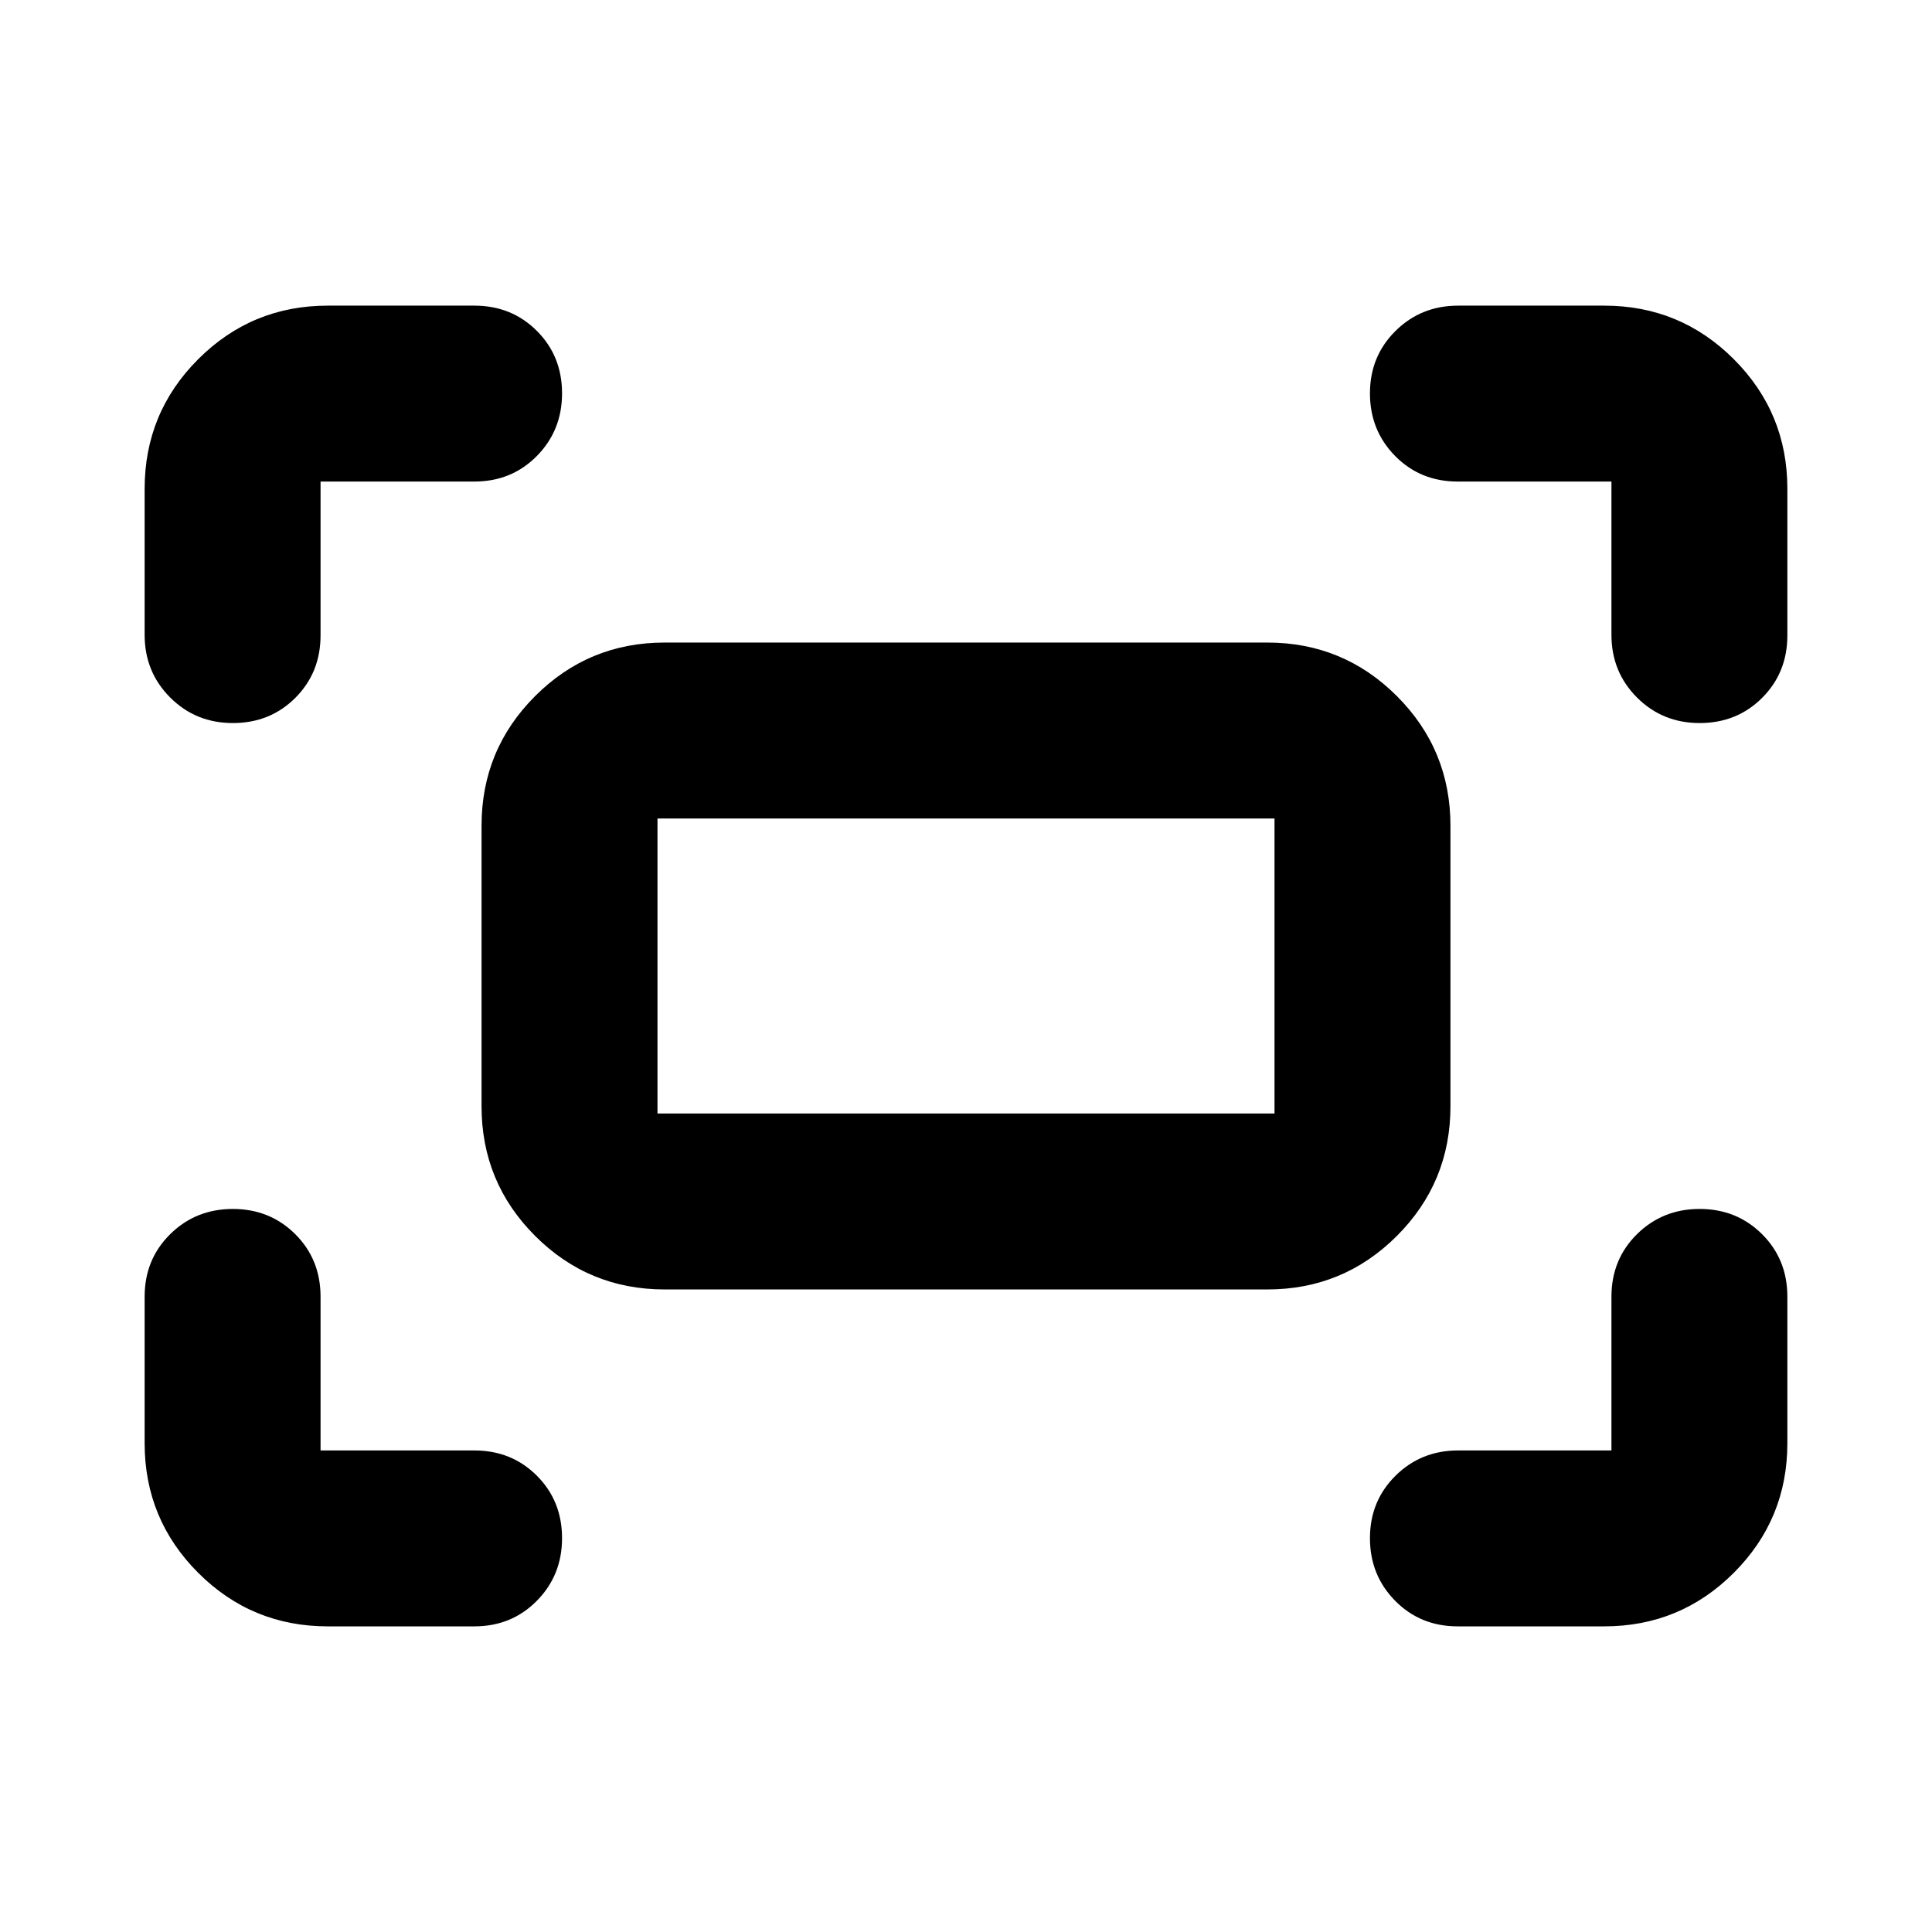 <svg xmlns="http://www.w3.org/2000/svg" height="24" viewBox="0 -960 960 960" width="24"><path d="M800.72-644.54v-76.18H724.3q-18.52 0-31.05-12.69-12.53-12.7-12.53-31.13 0-18.44 12.69-31.01 12.7-12.58 31.13-12.58h72.59q37.78 0 64.39 26.61t26.61 64.39v72.83q0 18.52-12.53 31.05-12.53 12.53-31.06 12.53-18.43 0-31.13-12.69-12.69-12.7-12.69-31.13Zm-728.85 0v-72.59q0-37.78 26.61-64.39t64.39-26.61h72.83q18.52 0 31.05 12.53 12.53 12.53 12.53 31.06 0 18.43-12.53 31.13-12.53 12.69-31.05 12.69h-76.42v76.42q0 18.52-12.53 31.05-12.53 12.53-31.05 12.53-18.44 0-31.13-12.69-12.7-12.7-12.7-31.13Zm725.26 492.67H724.3q-18.52 0-31.05-12.7-12.53-12.69-12.53-31.13 0-18.43 12.69-31.01 12.7-12.57 31.13-12.57h76.18v-76.42q0-18.52 12.69-31.05 12.7-12.53 31.13-12.53 18.44 0 31.01 12.53 12.58 12.53 12.58 31.05v72.83q0 37.78-26.61 64.39t-64.39 26.61Zm-634.26 0q-37.78 0-64.39-26.61t-26.61-64.39v-72.83q0-18.52 12.7-31.05 12.69-12.53 31.13-12.53 18.43 0 31.01 12.53 12.57 12.53 12.57 31.05v76.42h76.42q18.52 0 31.05 12.53 12.53 12.53 12.53 31.05 0 18.44-12.53 31.13-12.53 12.7-31.05 12.7h-72.83Zm76.41-258.41v-139.44q0-37.78 26.61-64.39t64.39-26.61h299.44q37.78 0 64.39 26.61t26.61 64.39v139.44q0 37.78-26.61 64.39t-64.39 26.61H330.28q-37.78 0-64.39-26.61t-26.61-64.39Zm87.42 3.58h306.6v-146.6H326.7v146.6Zm0 0v-146.6 146.6Z"/></svg>